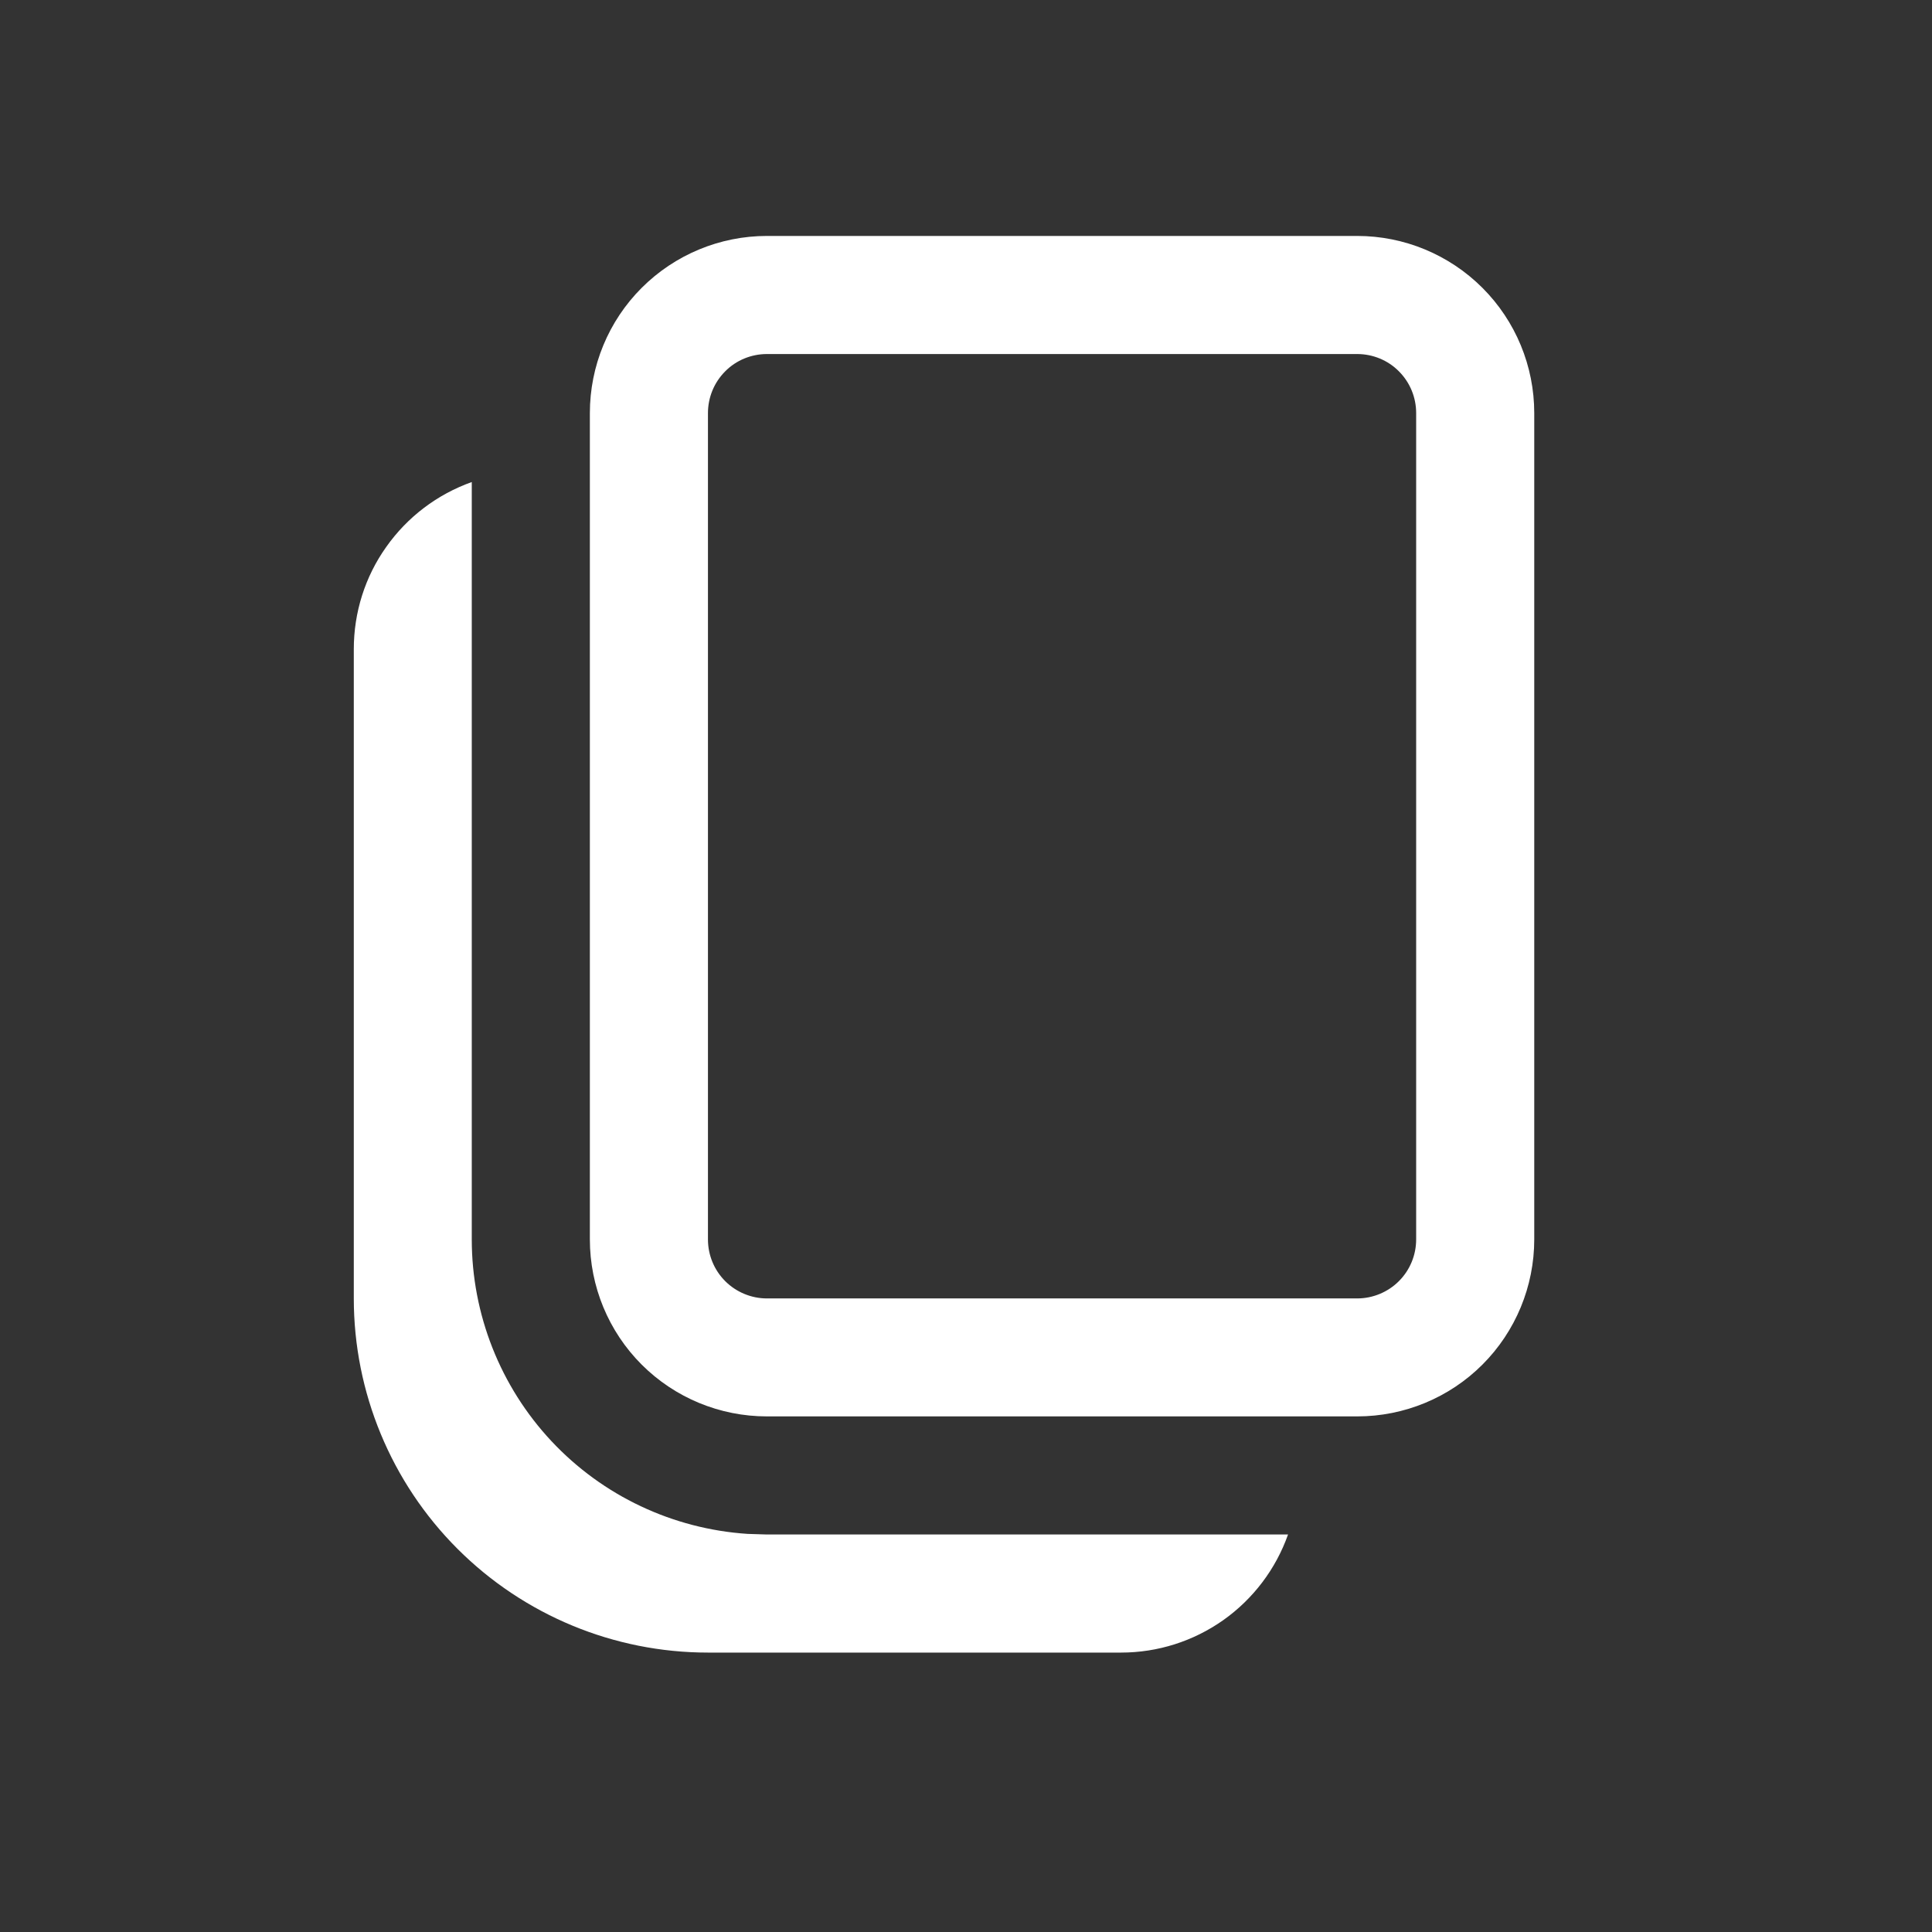 <svg width="16" height="16" viewBox="0 0 16 16" fill="none" xmlns="http://www.w3.org/2000/svg">
<rect x="0" y="0" width="16" height="16" fill="#333333" stroke="none"/>
<path d="M3.907 3.992V10.264C3.907 10.884 4.143 11.482 4.567 11.935C4.991 12.388 5.572 12.662 6.191 12.703L6.351 12.708H10.667C10.566 12.994 10.378 13.242 10.131 13.417C9.883 13.592 9.588 13.686 9.284 13.686H5.863C5.085 13.686 4.339 13.377 3.789 12.827C3.239 12.277 2.93 11.531 2.93 10.753V5.376C2.93 5.072 3.023 4.776 3.199 4.529C3.374 4.281 3.621 4.094 3.907 3.992ZM11.24 1.954C11.629 1.954 12.002 2.109 12.277 2.384C12.552 2.659 12.706 3.032 12.706 3.421V10.264C12.706 10.653 12.552 11.026 12.277 11.301C12.002 11.576 11.629 11.73 11.24 11.73H6.351C5.962 11.73 5.589 11.576 5.314 11.301C5.039 11.026 4.885 10.653 4.885 10.264V3.421C4.885 3.032 5.039 2.659 5.314 2.384C5.589 2.109 5.962 1.954 6.351 1.954H11.24ZM11.24 2.932H6.351C6.222 2.932 6.097 2.983 6.006 3.075C5.914 3.167 5.863 3.291 5.863 3.421V10.264C5.863 10.394 5.914 10.518 6.006 10.61C6.097 10.701 6.222 10.753 6.351 10.753H11.24C11.369 10.753 11.494 10.701 11.585 10.61C11.677 10.518 11.728 10.394 11.728 10.264V3.421C11.728 3.291 11.677 3.167 11.585 3.075C11.494 2.983 11.369 2.932 11.24 2.932Z" fill="white"/>
</svg>
